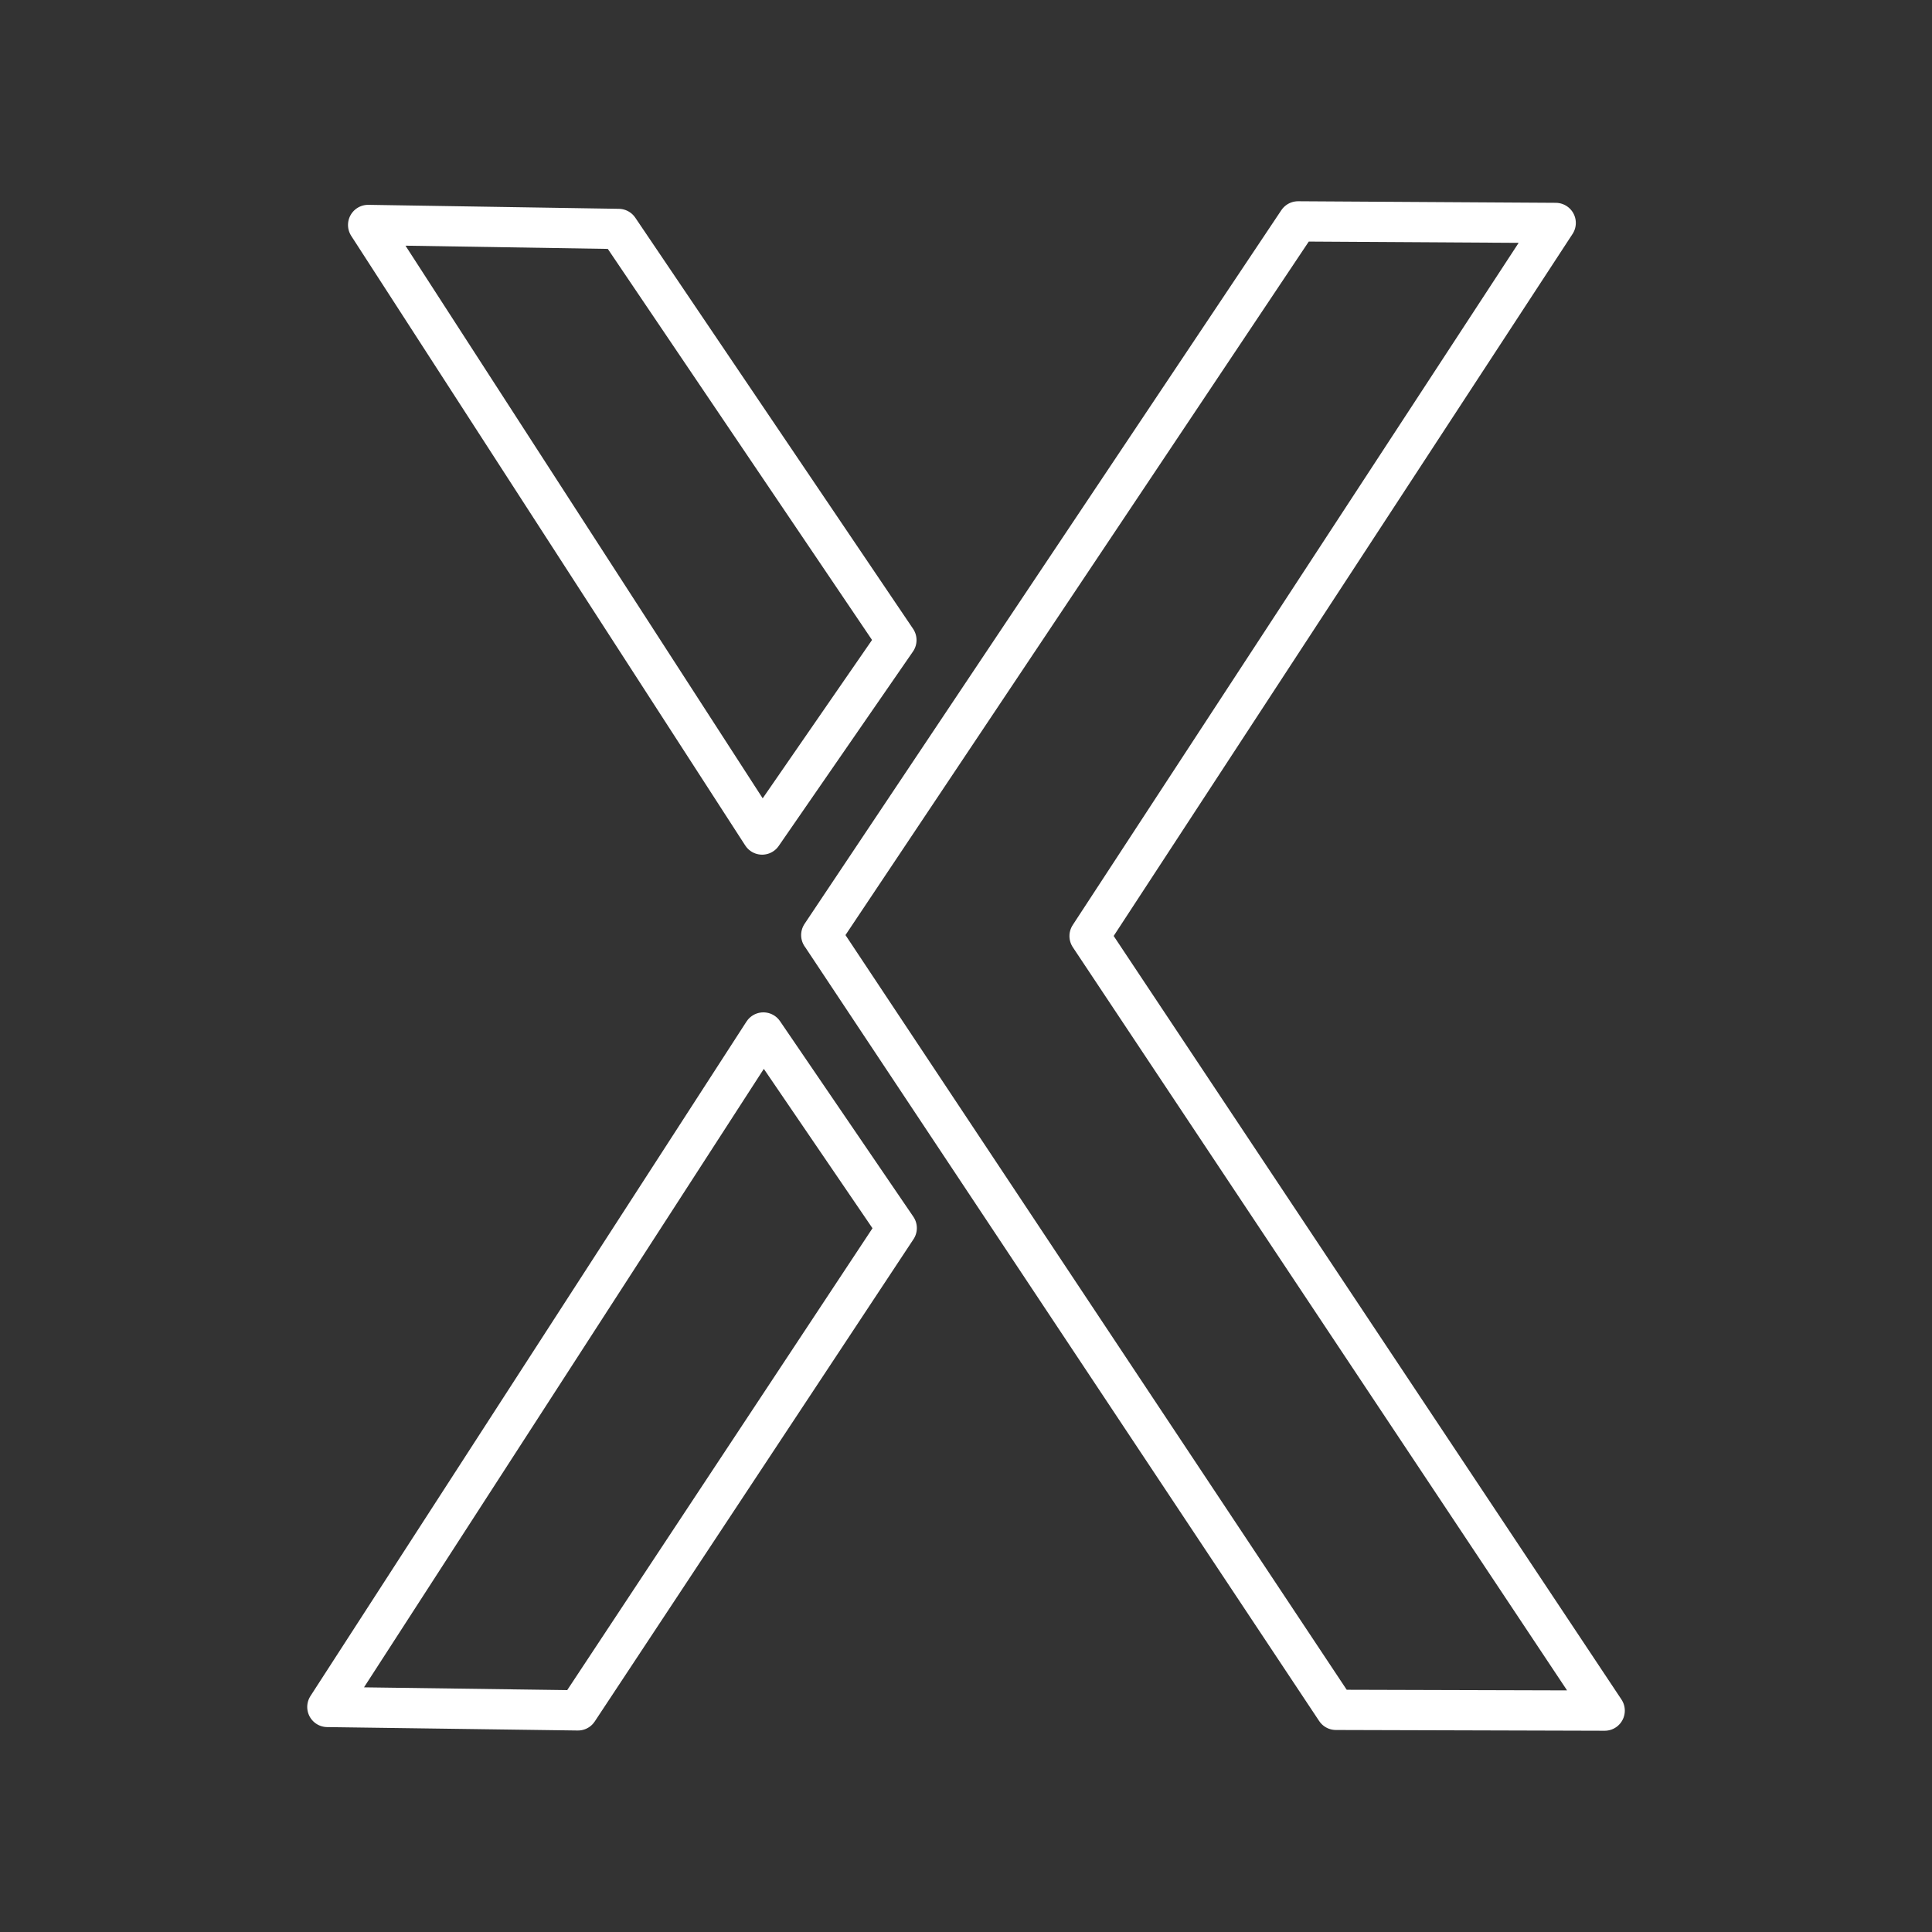 <?xml version="1.0" encoding="UTF-8"?><svg id="a" xmlns="http://www.w3.org/2000/svg" viewBox="0 0 48 48"><rect x="0" y="0" width="48" height="48" fill="#333333" stroke="none"/><defs><style>.b{fill:none;stroke:#fff;stroke-linecap:round;stroke-linejoin:round;}</style></defs><path class="b" d="m9.146,5.589l6.223.099,6.902,10.215-3.336,4.831L9.146,5.589Z"/><path class="b" d="m20.404,23.232l11.846-17.732,6.401.039-11.581,17.717,12.798,19.244-6.678-.019-12.785-19.25Z"/><path class="b" d="m8.133,42.409l10.833-16.757,3.313,4.859-7.92,11.983-6.226-.085Z"/></svg>